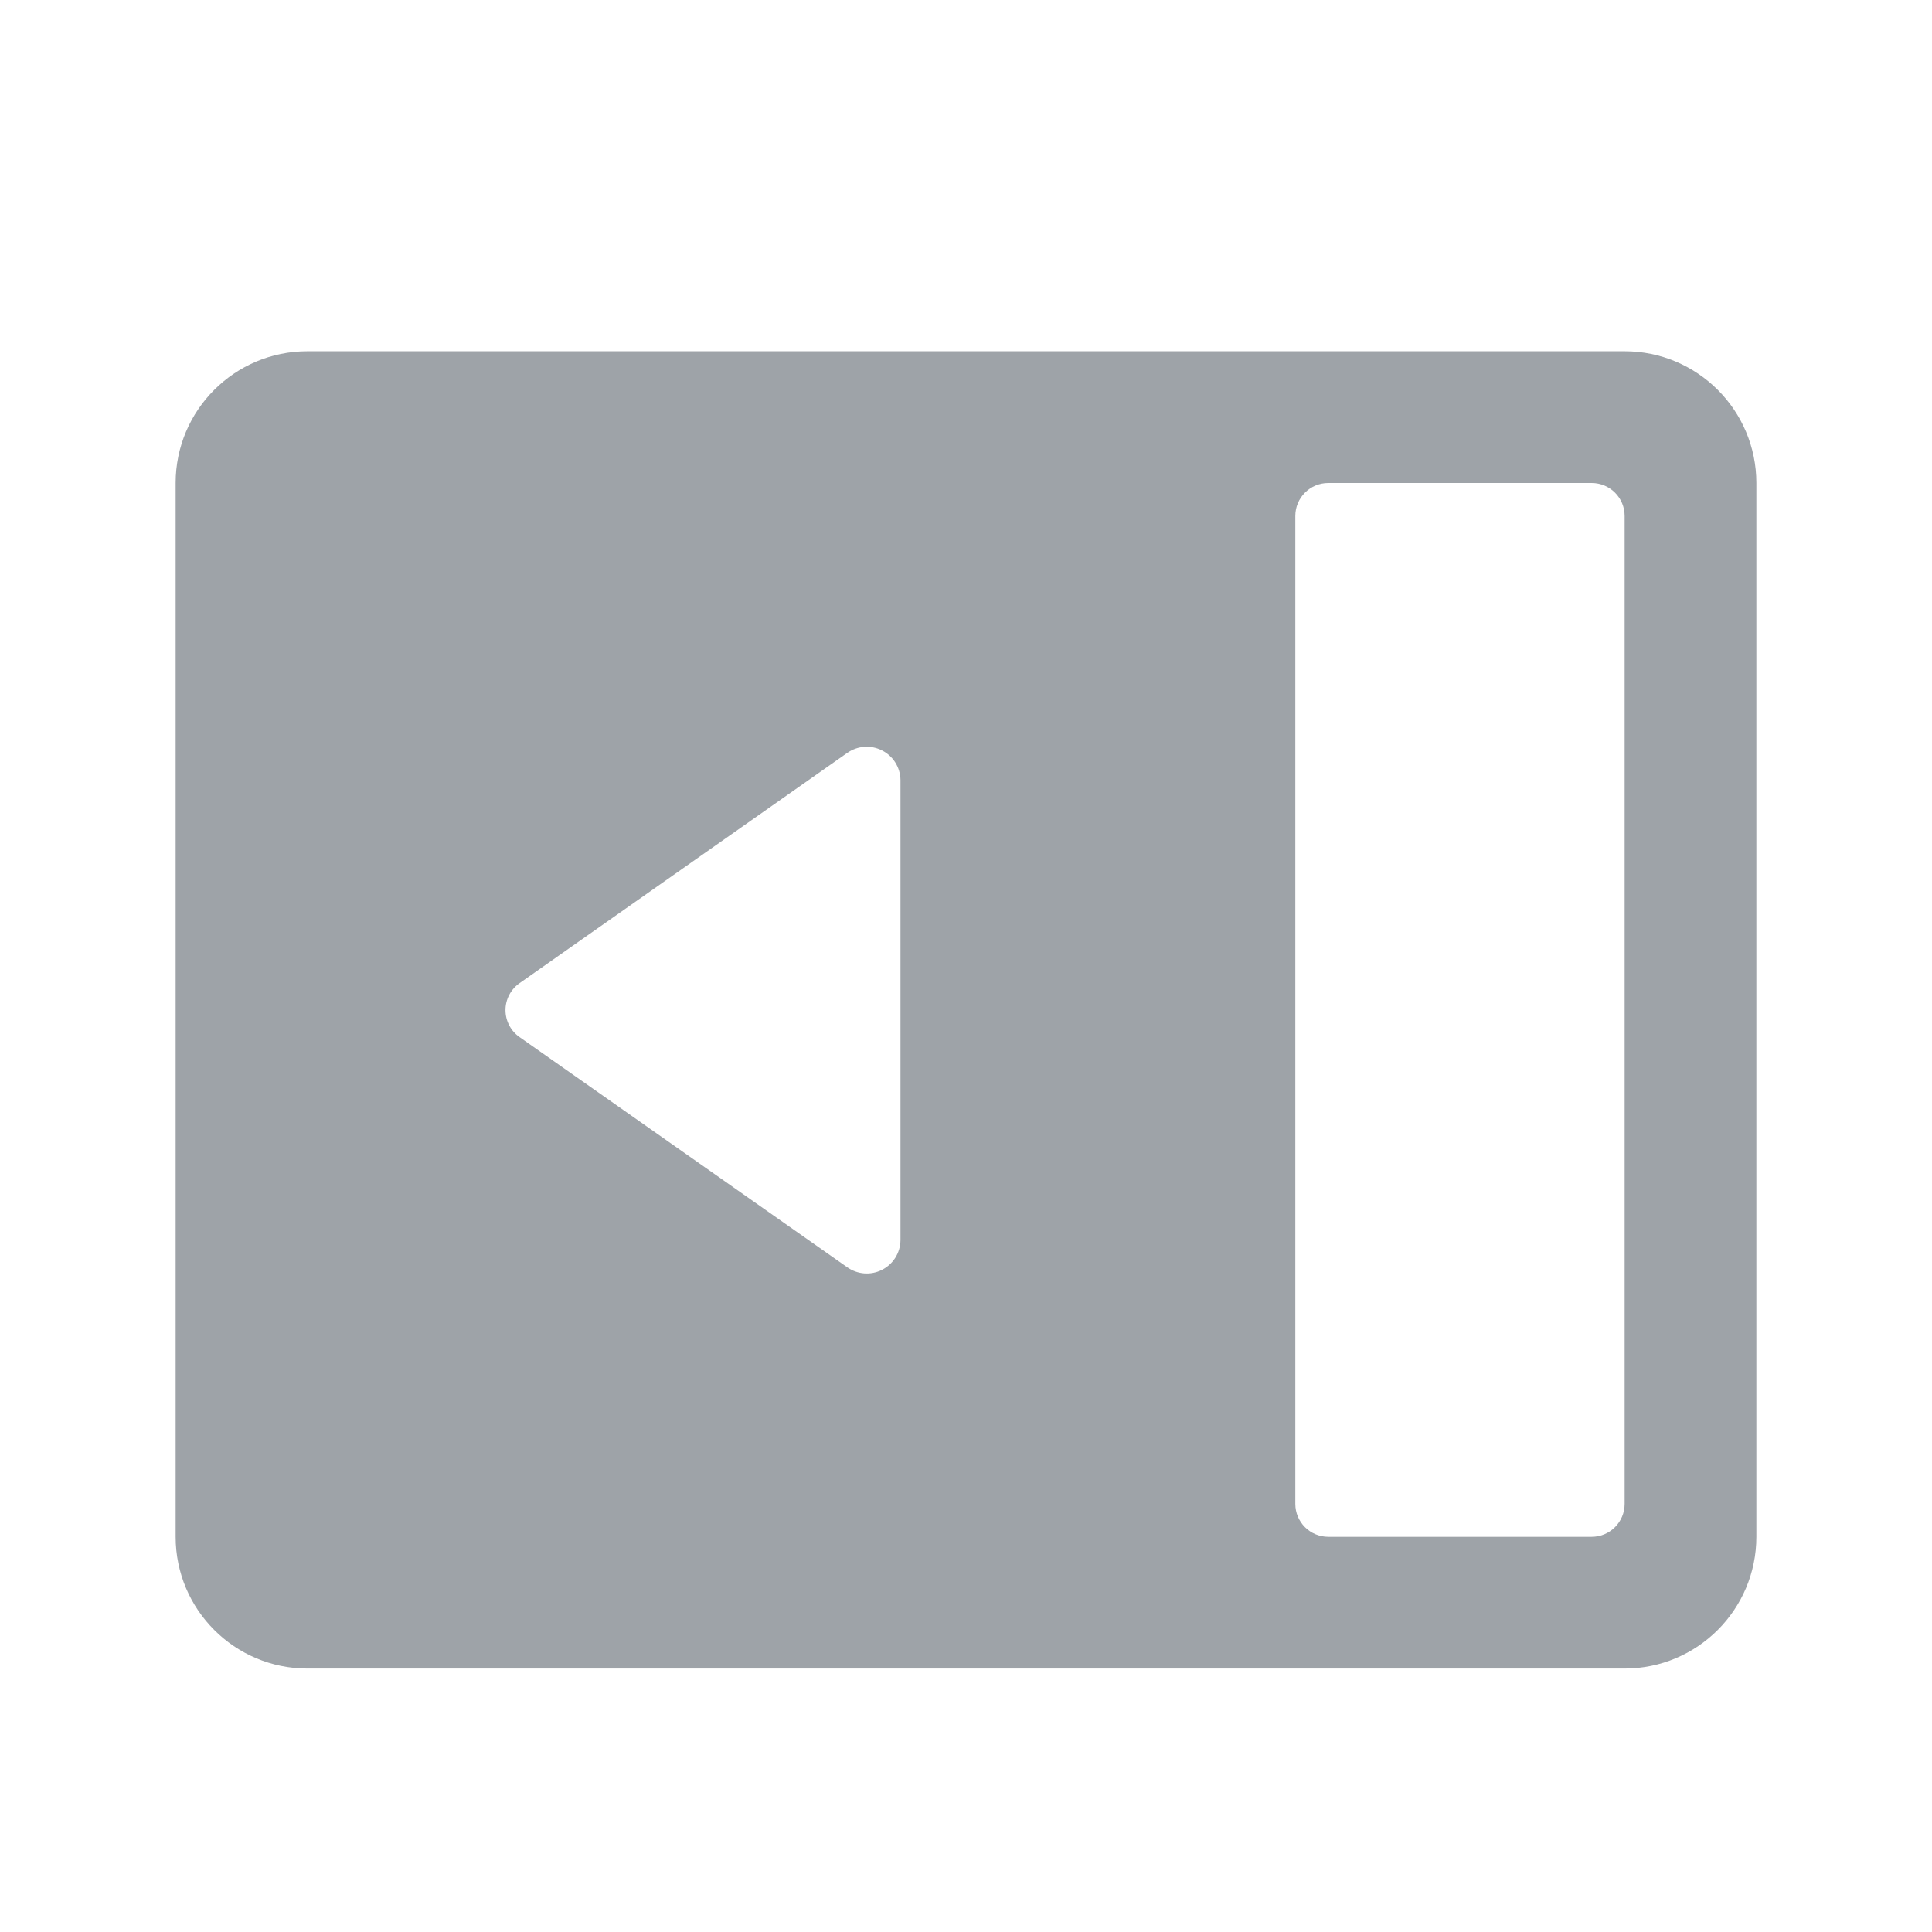 <svg xmlns="http://www.w3.org/2000/svg" viewBox="0 0 22 22">
  <path fill="#9EA3A8" d="M18.5,19 L3.5,19 C2.672,19 2,18.328 2,17.5 L2,5.5 C2,4.672 2.672,4 3.5,4 L18.5,4 C19.328,4 20,4.672 20,5.5 L20,17.5 C20,18.328 19.328,19 18.5,19 Z M10.254,8.882 C10.252,8.739 10.171,8.609 10.043,8.545 C9.916,8.48 9.764,8.492 9.647,8.574 L5.917,11.195 C5.816,11.265 5.756,11.38 5.756,11.502 C5.756,11.625 5.816,11.74 5.917,11.81 L9.647,14.43 C9.764,14.513 9.916,14.525 10.043,14.46 C10.171,14.396 10.252,14.266 10.254,14.123 L10.254,8.882 Z M18.5,5.875 C18.5,5.668 18.332,5.5 18.125,5.5 L15.125,5.5 C14.918,5.5 14.75,5.668 14.75,5.875 L14.75,17.125 C14.75,17.332 14.918,17.5 15.125,17.5 L18.125,17.5 C18.332,17.5 18.5,17.332 18.5,17.125 L18.5,5.875 Z"/>
</svg>
